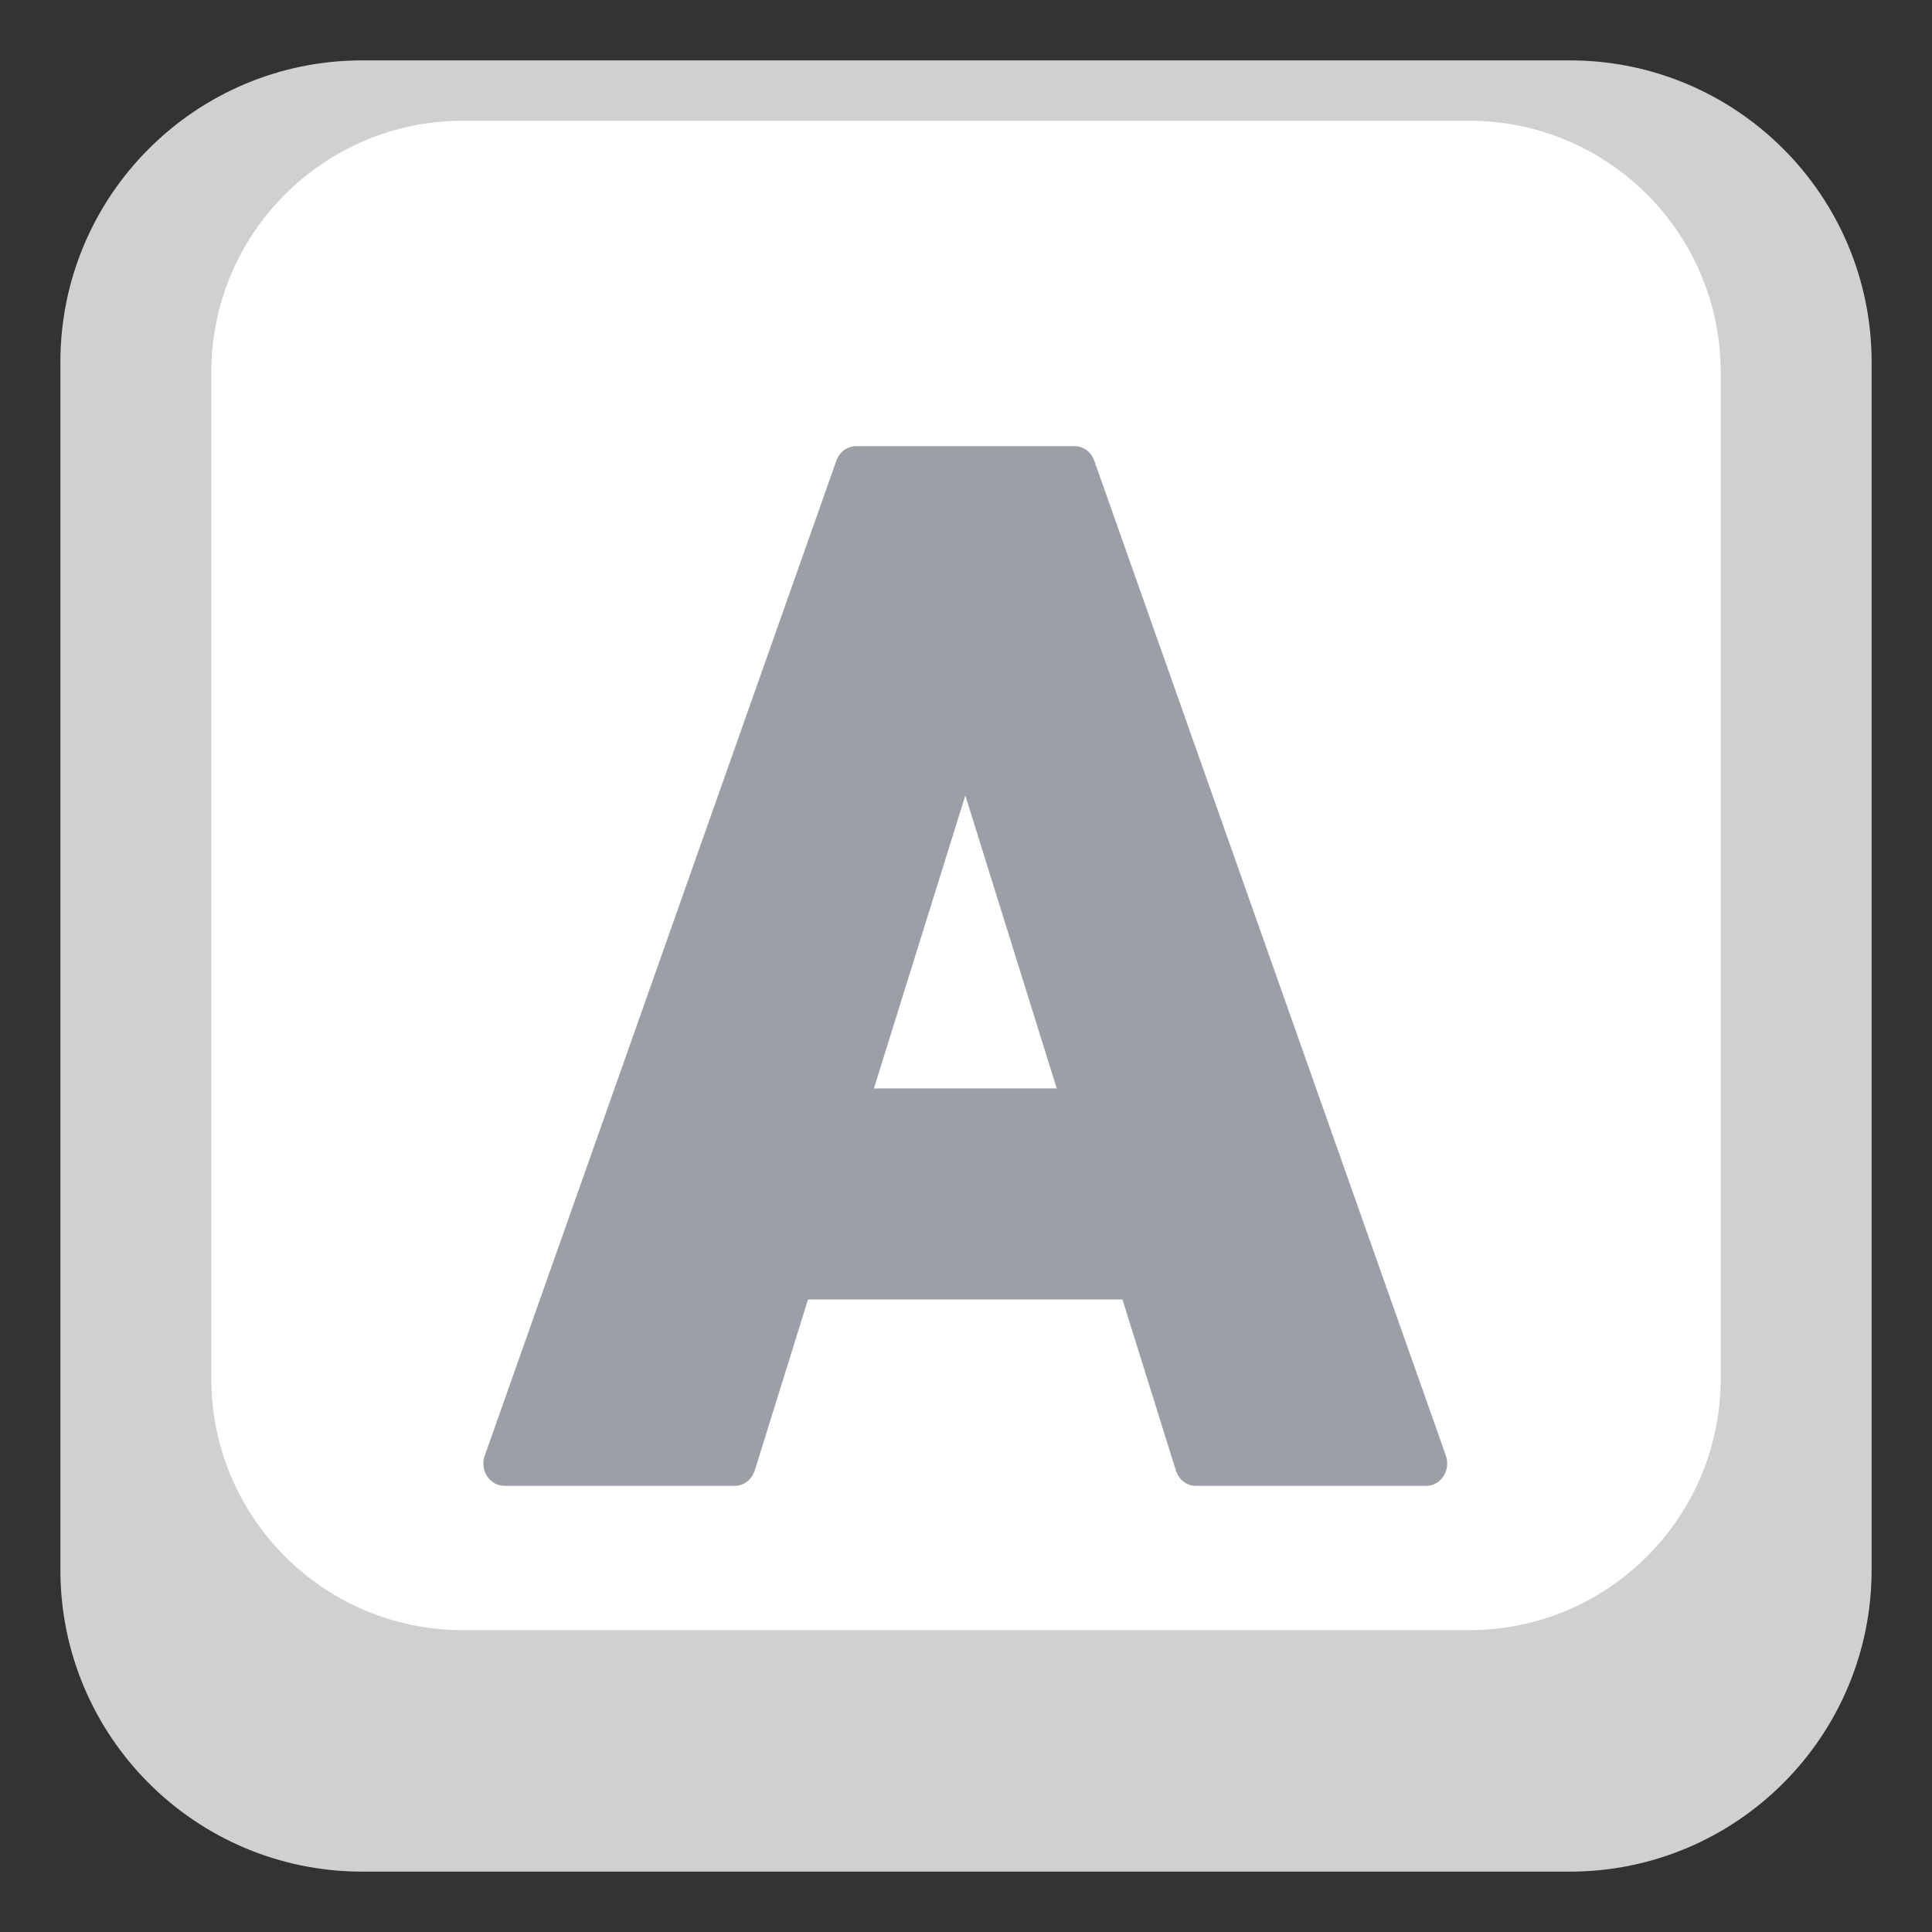 <svg width="64" height="64" xmlns="http://www.w3.org/2000/svg">

 <rect width="100%" height="100%" fill="#333333" stroke="none"/>

 <g>
  <title>background</title>
  <rect fill="none" id="canvas_background" height="402" width="582" y="-1" x="-1"/>
 </g>
 <g>
  <title>Layer 1</title>
  <path id="svg_1" d="m62,52c0,5.523 -4.478,10 -10,10l-40,0c-5.522,0 -10,-4.477 -10,-10l0,-40c0,-5.523 4.478,-10 10,-10l40,0c5.522,0 10,4.477 10,10l0,40" fill="#d0d0d0"/>
  <path id="svg_2" d="m57,45.666c0,4.604 -3.731,8.334 -8.333,8.334l-33.334,0c-4.602,0 -8.333,-3.73 -8.333,-8.334l0,-33.332c0,-4.604 3.731,-8.334 8.333,-8.334l33.334,0c4.602,0 8.333,3.73 8.333,8.334l0,33.332z" fill="#fff"/>
  <path id="svg_4" d="m47.897,48.221l-11.649,-32.963c-0.102,-0.287 -0.359,-0.478 -0.651,-0.478l-7.239,0c-0.291,0 -0.549,0.191 -0.651,0.478l-11.649,32.963c-0.081,0.228 -0.053,0.481 0.077,0.679c0.13,0.198 0.341,0.32 0.57,0.32l7.636,0c0.298,0 0.564,-0.204 0.66,-0.508l1.766,-5.665l10.416,0l1.77,5.665c0.093,0.303 0.359,0.508 0.66,0.508l7.636,0c0.226,0 0.44,-0.119 0.57,-0.32c0.127,-0.198 0.158,-0.452 0.077,-0.679zm-18.947,-12.168l3.028,-9.702l3.028,9.705l-6.055,0l0,-0.003z" fill="#9aa0a5"/>
 </g>
</svg>